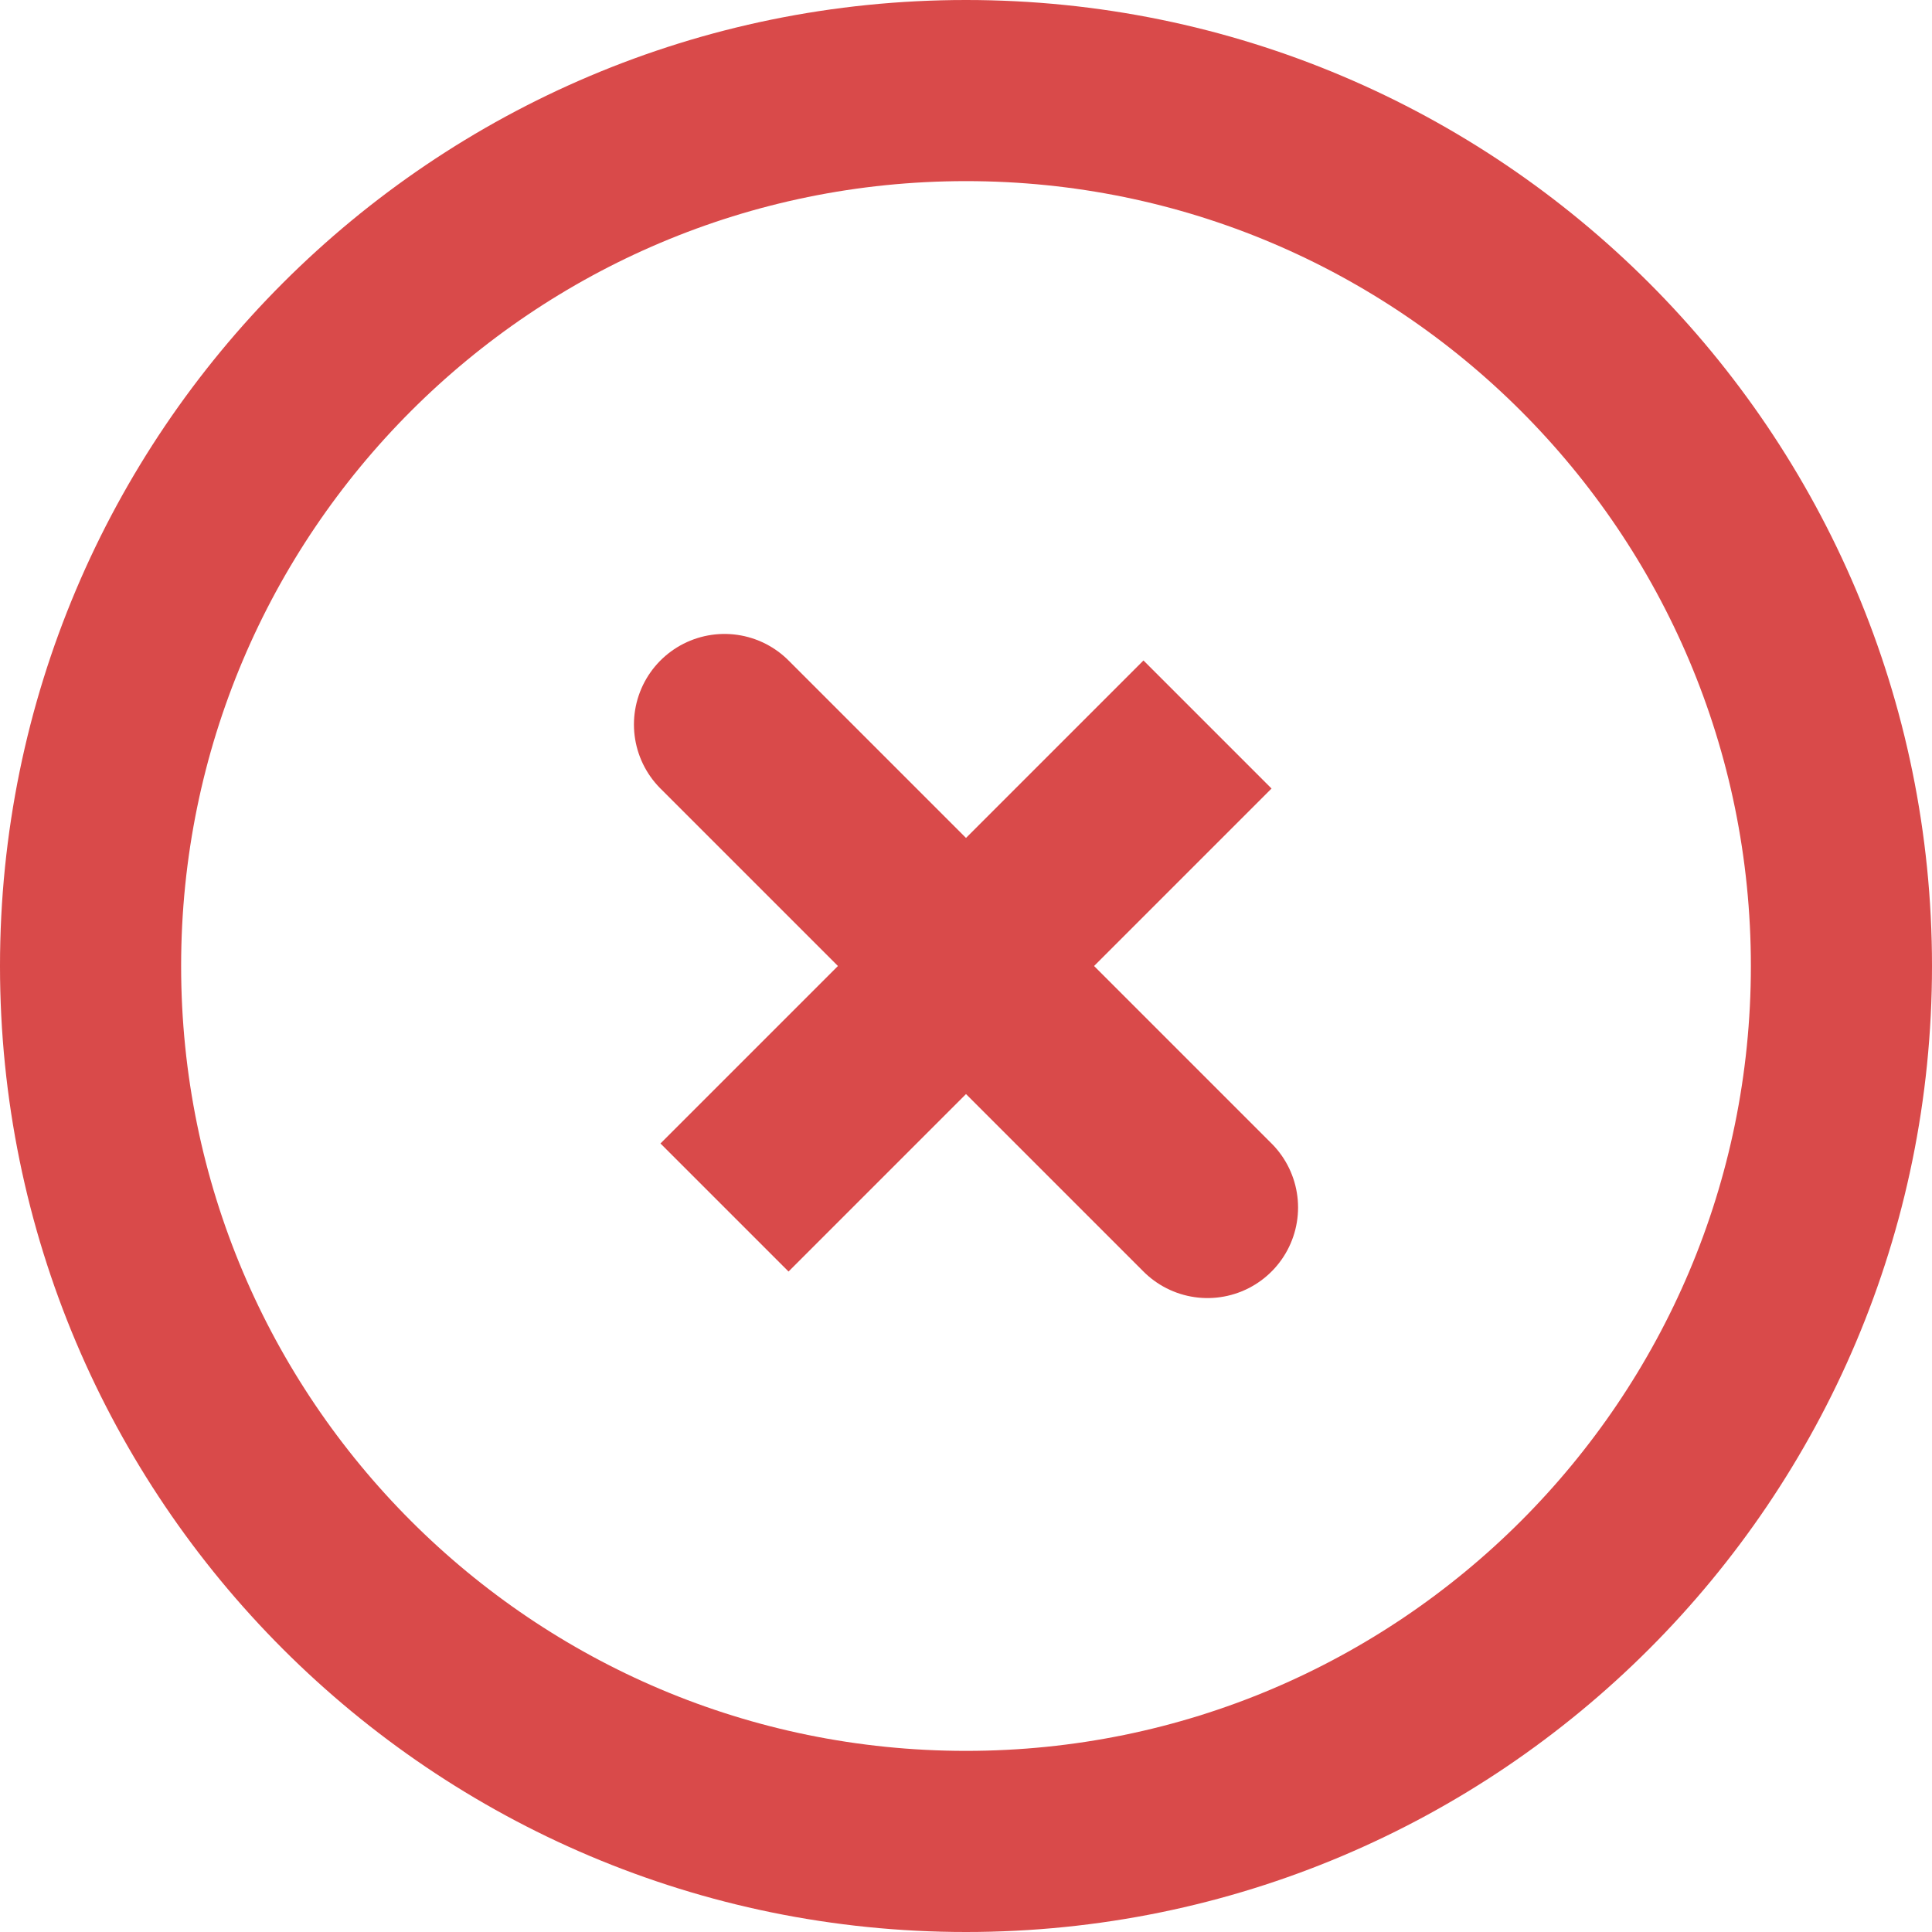 <svg width="16" height="16" viewBox="0 0 16 16" fill="none" xmlns="http://www.w3.org/2000/svg">
<path d="M8 15.25C12.004 15.25 15.25 12.004 15.25 8C15.25 3.996 12.004 0.75 8 0.75C3.996 0.75 0.75 3.996 0.75 8C0.75 12.004 3.996 15.25 8 15.25Z" stroke="#D94A4A" stroke-width="1.5"/>
<path d="M6 6L10 10M10 6L6 10L10 6Z" stroke="#D94A4A" stroke-width="1.5" stroke-linecap="round"/>
</svg>
